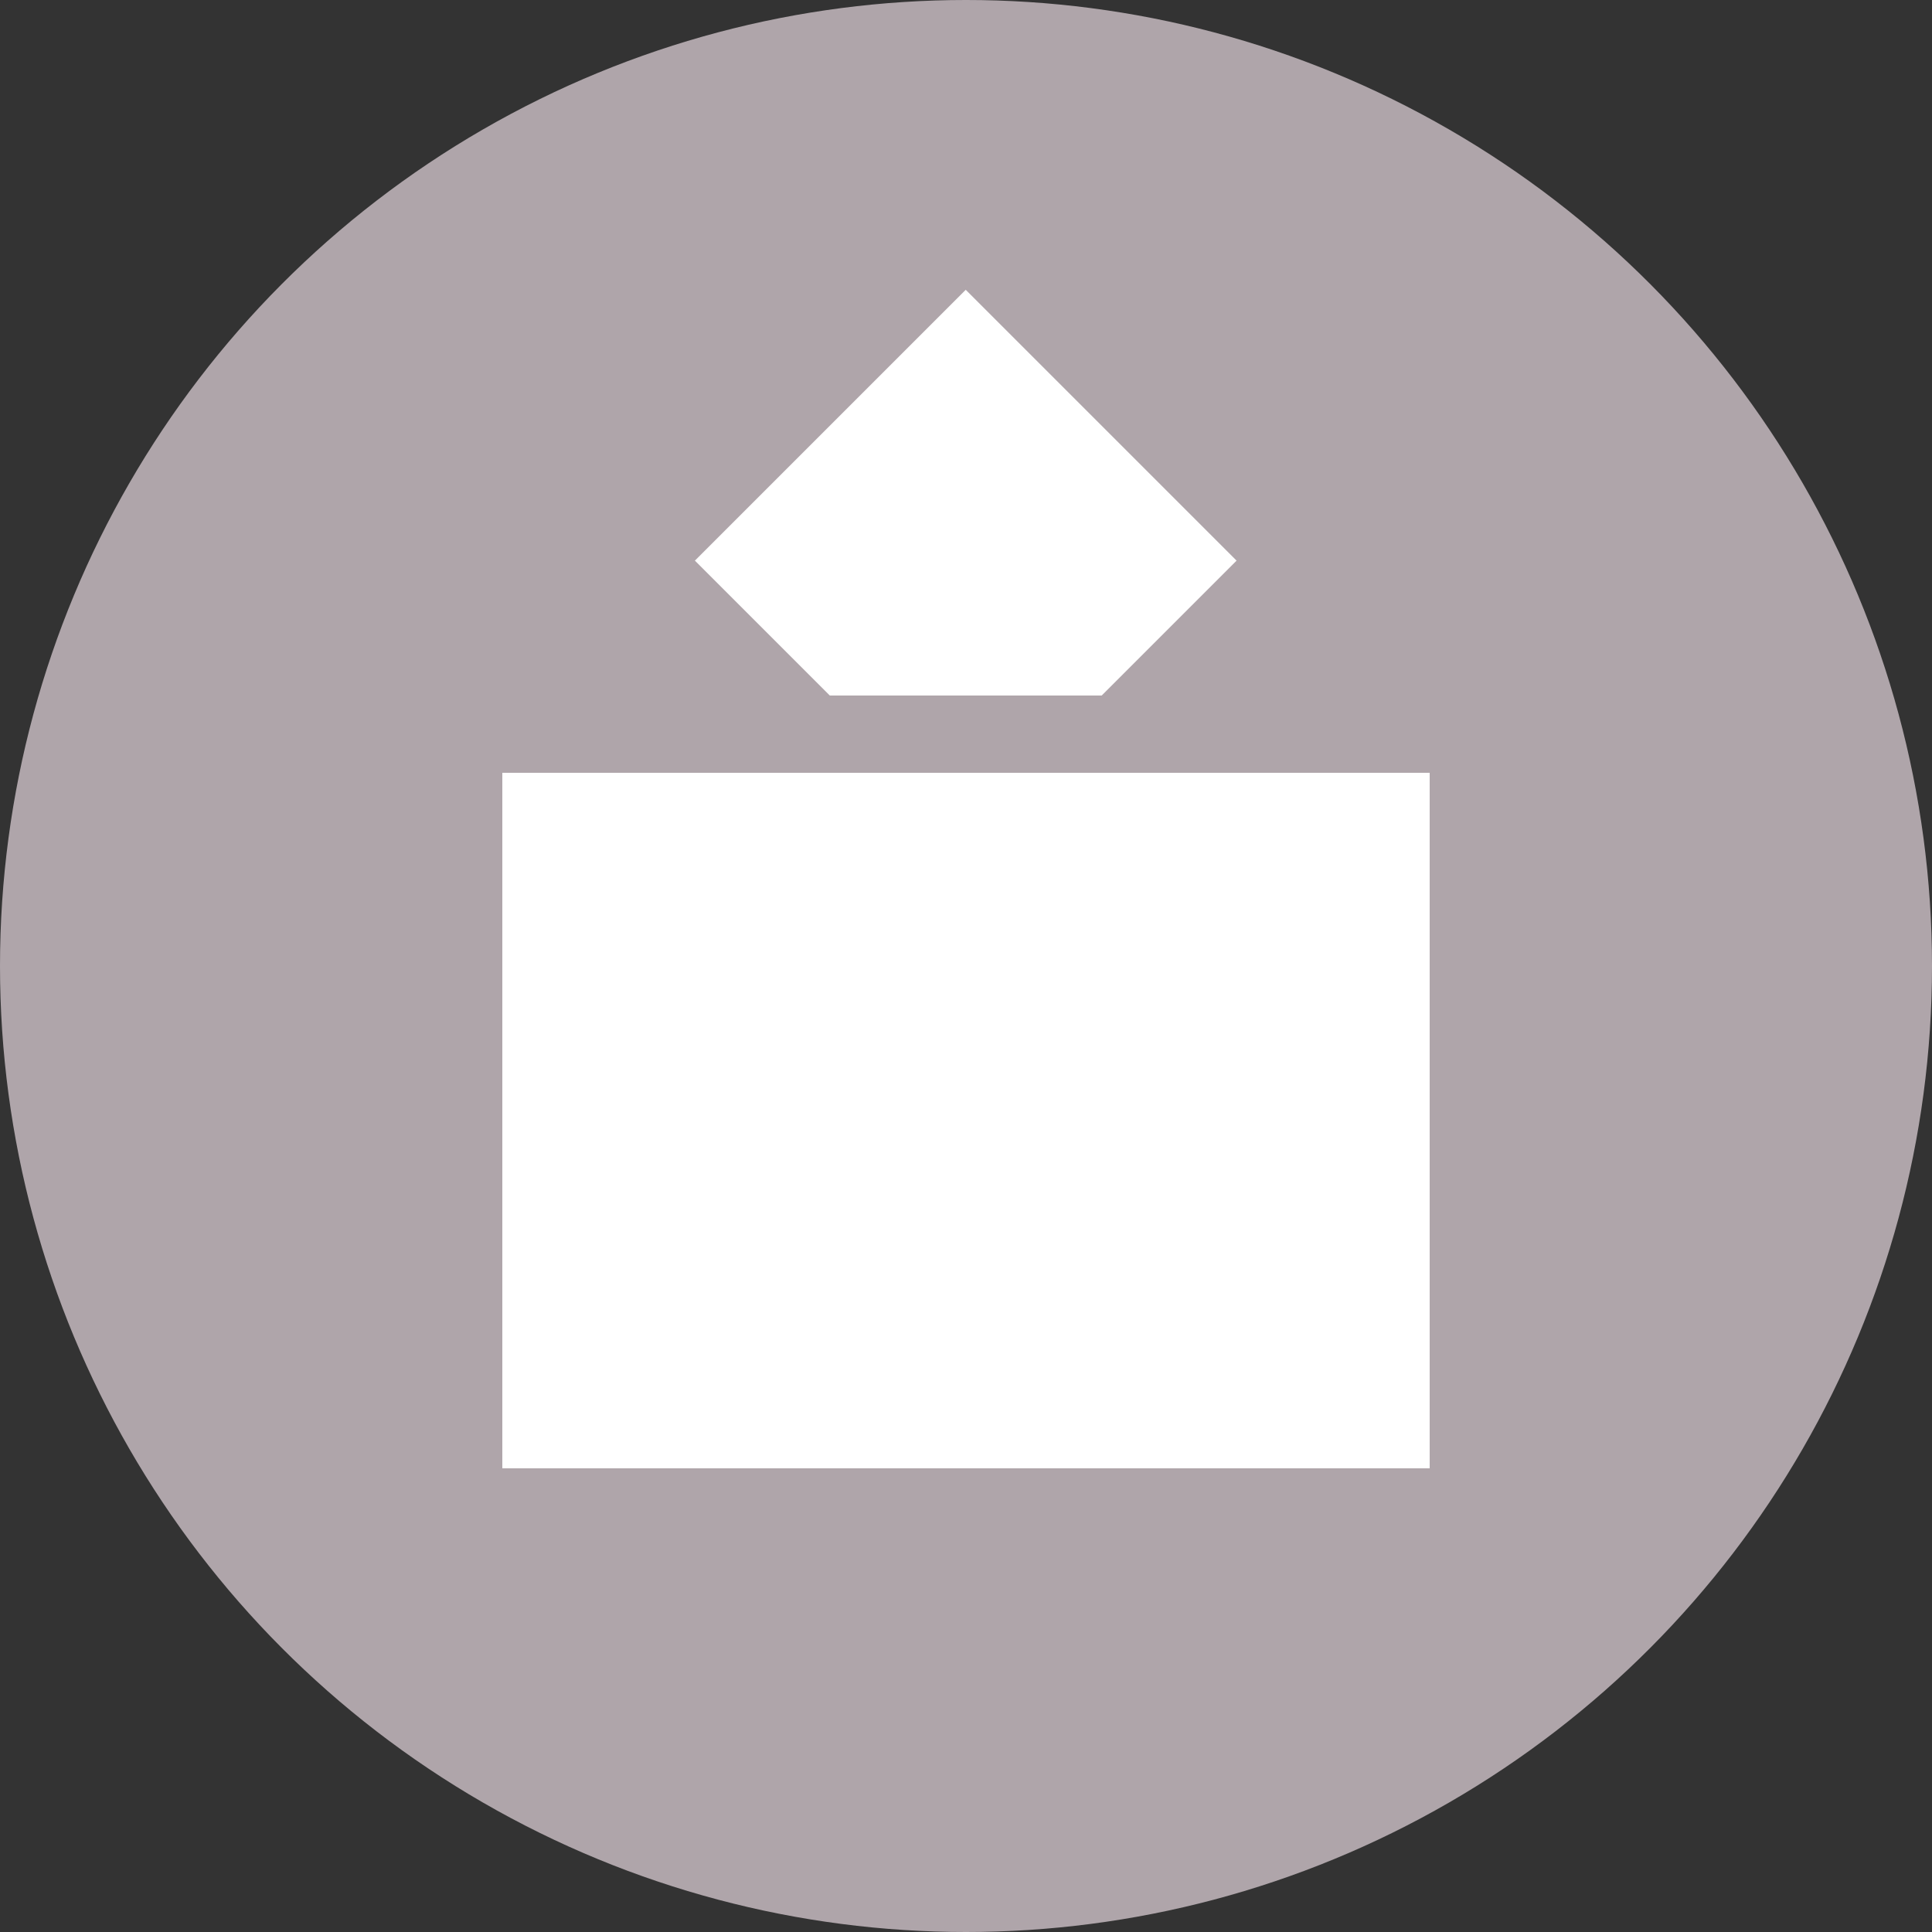<svg id="Layer_1" data-name="Layer 1" xmlns="http://www.w3.org/2000/svg" viewBox="0 0 40 40"><rect x="0" y="0" width="40" height="40" fill="#333333" stroke="none"/><g id="Person_-_elected" data-name="Person - elected"><circle cx="20" cy="20" r="20" style="fill:#afa5aa"/><rect x="10.4" y="16" width="19.2" height="14.4" style="fill:#fff"/><rect x="16.03" y="7.64" width="7.93" height="7.93" transform="translate(-2.35 17.54) rotate(-45)" style="fill:#fff"/><line x1="15.2" y1="15.2" x2="24" y2="15.2" style="fill:none;stroke:#afa5aa;stroke-miterlimit:10;stroke-width:1.6px"/></g></svg>